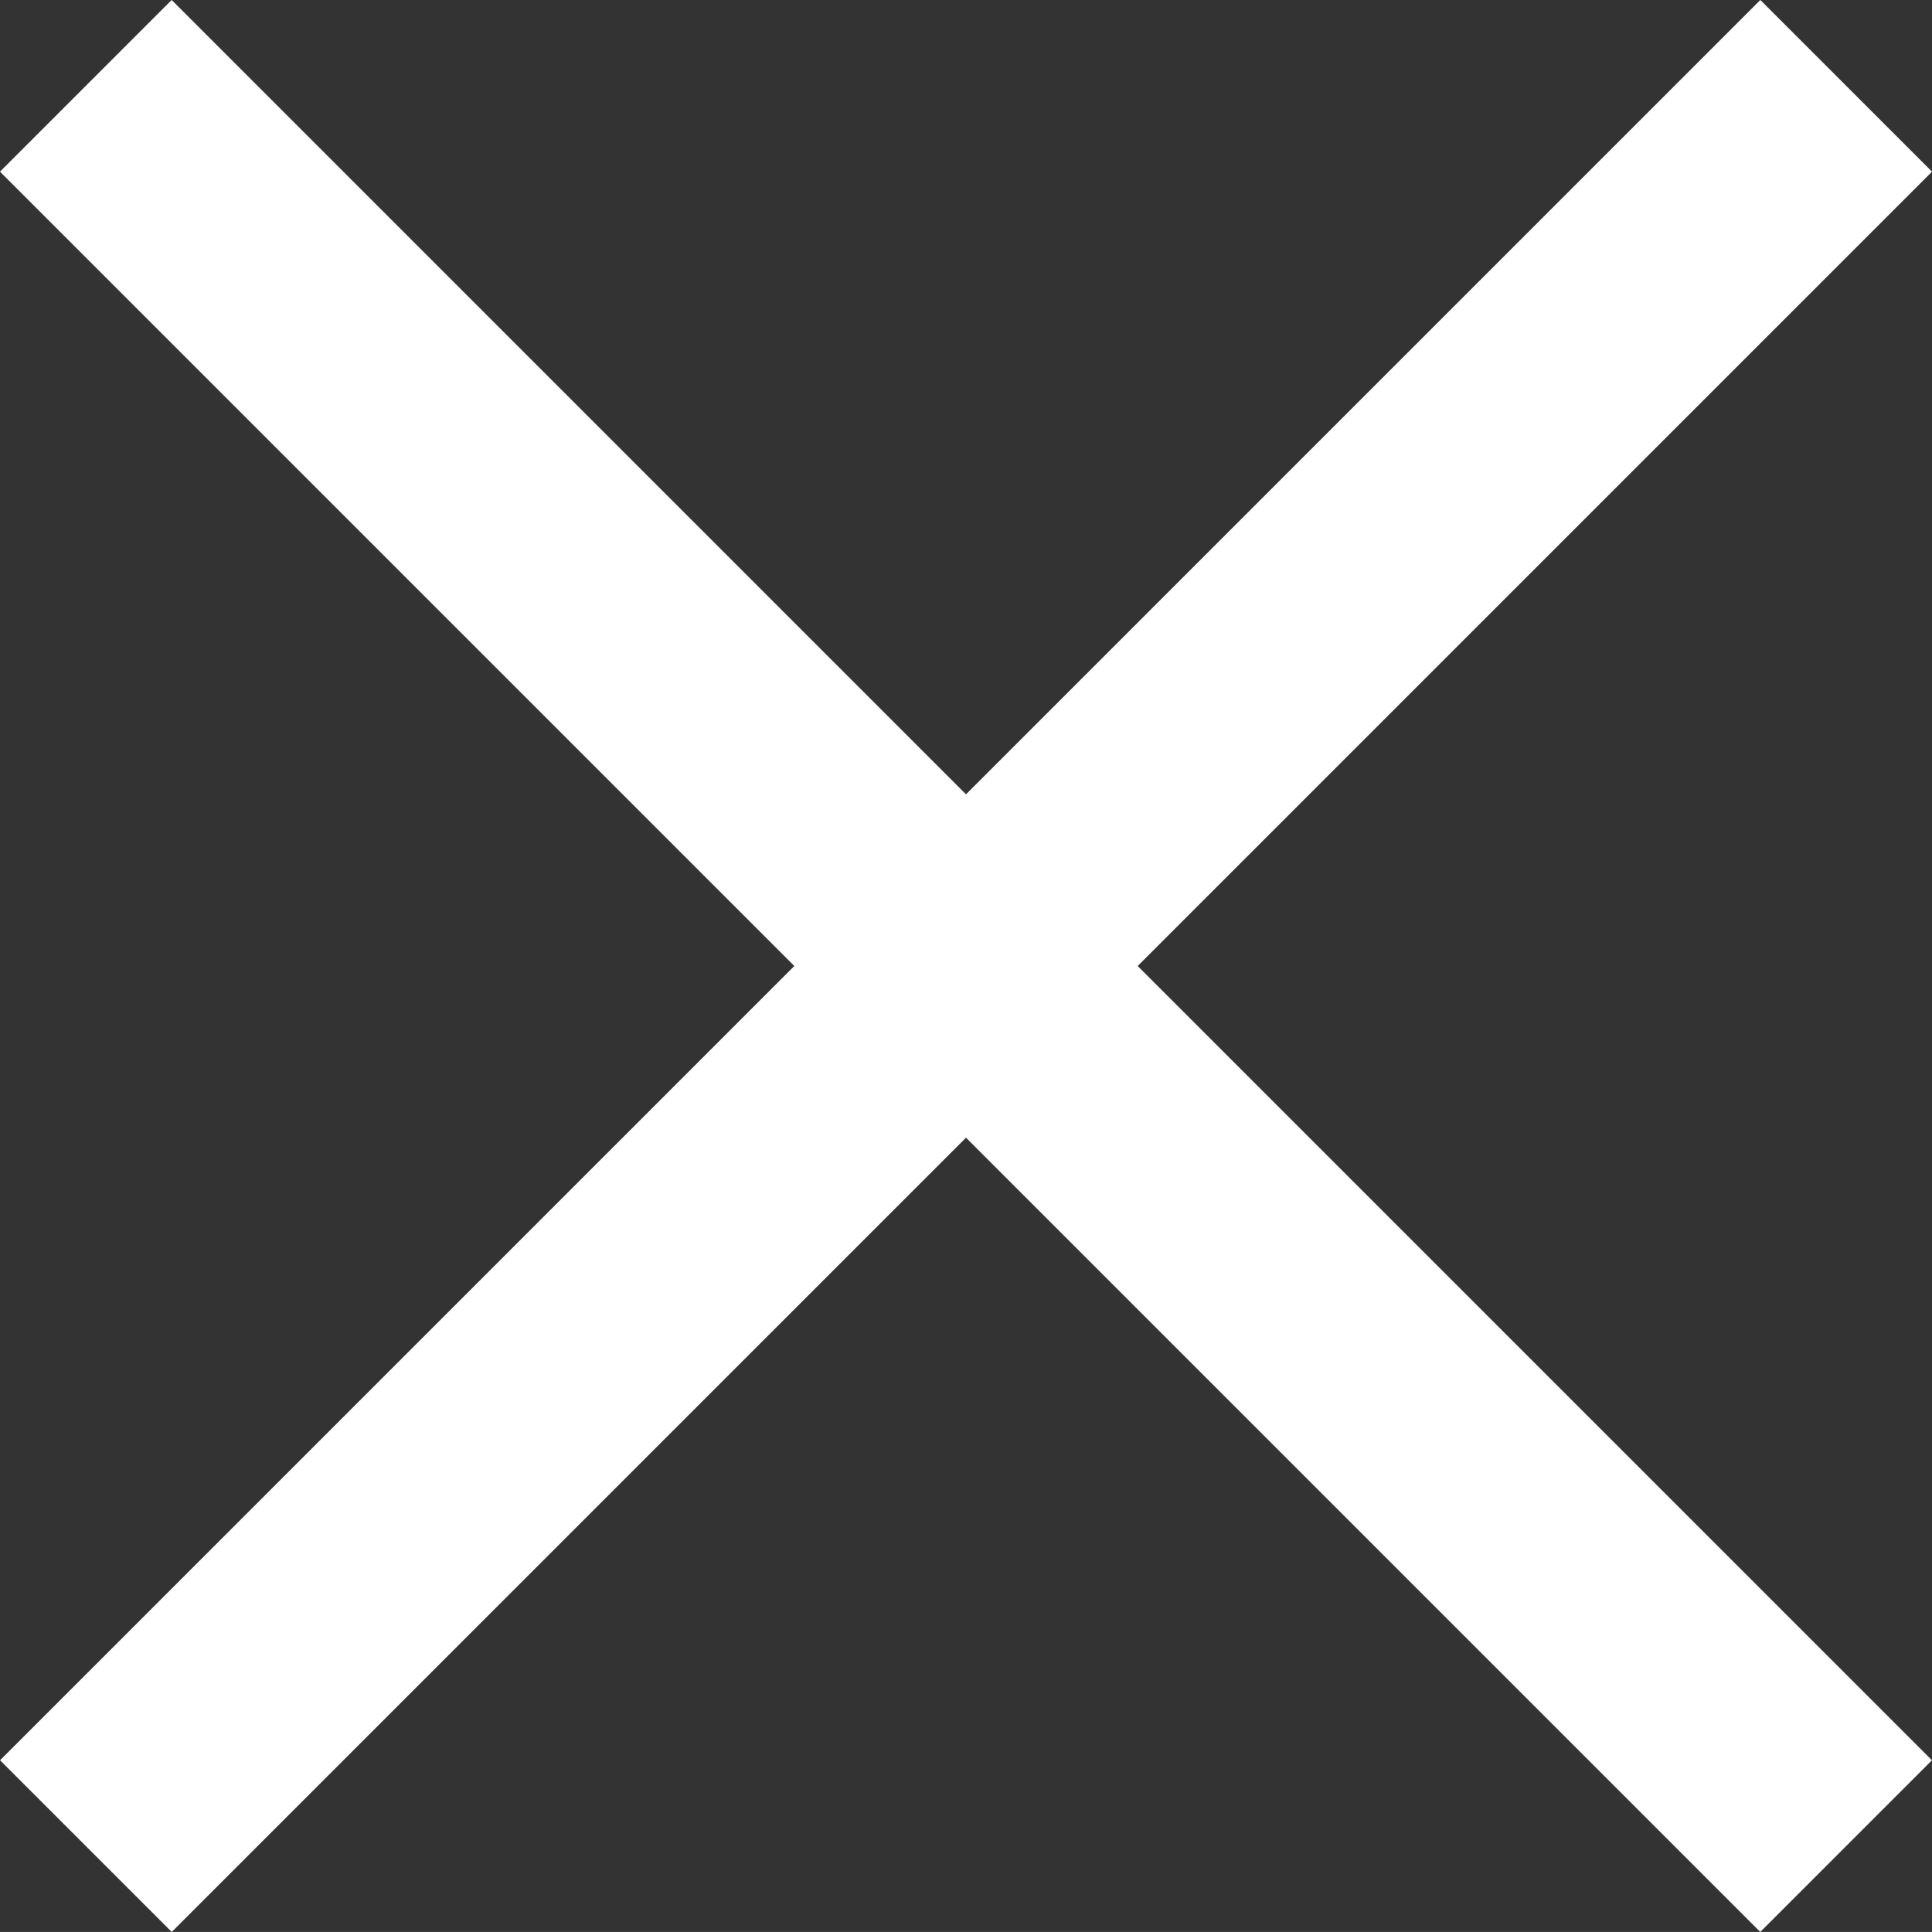<svg xmlns="http://www.w3.org/2000/svg" width="31.829" height="31.828" viewBox="0 0 31.829 31.828">
  <rect x="0" y="0" width="31.829" height="31.828" fill="#333333" stroke="none"/>
  <g id="Group_1417" data-name="Group 1417" transform="translate(-1750.081 -52.374)">
    <line id="Line_66" data-name="Line 66" x2="29" y2="29" transform="translate(1751.495 53.788)" fill="none" stroke="#fff" stroke-miterlimit="10" stroke-width="4"/>
    <line id="Line_67" data-name="Line 67" x2="29" y2="29" transform="translate(1780.496 53.788) rotate(90)" fill="none" stroke="#fff" stroke-miterlimit="10" stroke-width="4"/>
  </g>
</svg>
